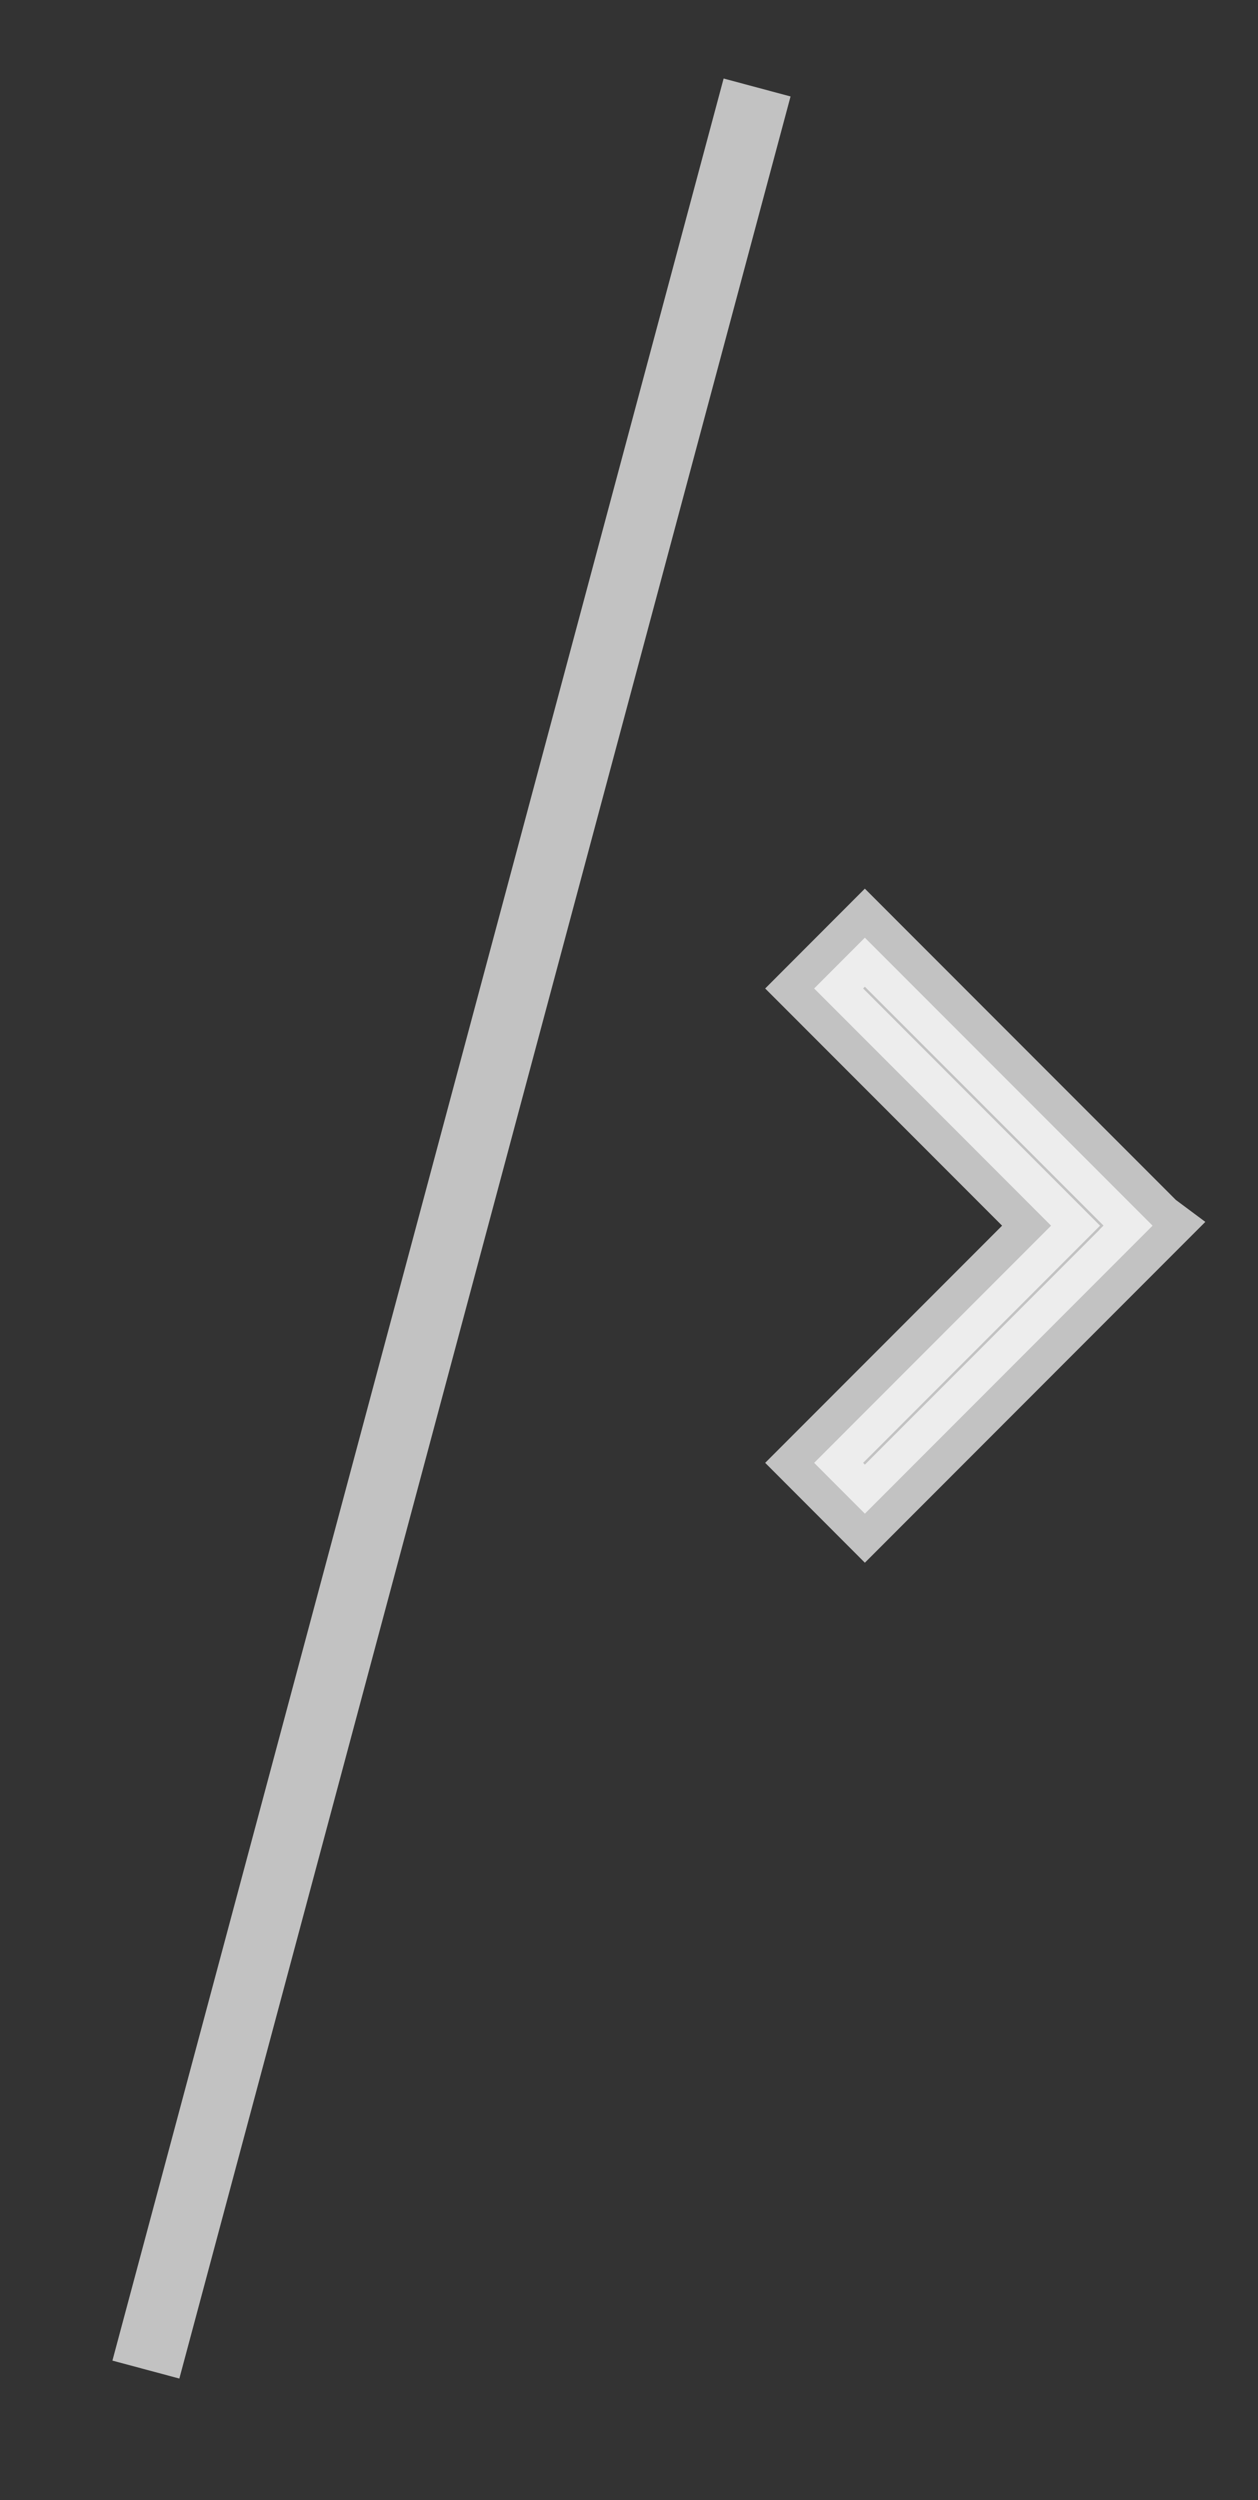 <?xml version="1.0" encoding="utf-8"?>
<!-- Generator: Adobe Illustrator 16.0.0, SVG Export Plug-In . SVG Version: 6.00 Build 0)  -->
<!DOCTYPE svg PUBLIC "-//W3C//DTD SVG 1.1//EN" "http://www.w3.org/Graphics/SVG/1.1/DTD/svg11.dtd">
<svg version="1.1" id="Layer_1" xmlns="http://www.w3.org/2000/svg" xmlns:xlink="http://www.w3.org/1999/xlink" x="0px" y="0px"
	 width="54.465px" height="108.191px" viewBox="0 0 54.465 108.191" enable-background="new 0 0 54.465 108.191"
	 xml:space="preserve">
<rect x="0" y="0" width="54.465" height="108.191" fill="#333333" stroke="none"/>
<line opacity="0.7" fill="none" stroke="#FFFFFF" stroke-width="3" stroke-miterlimit="10" enable-background="new    " x1="32.778" y1="3.786" x2="6.316" y2="102.545"/>
<polygon opacity="0.7" fill="#FFFFFF" stroke="#FFFFFF" stroke-width="3" stroke-miterlimit="10" enable-background="new    " points="
	49.897,53.038 37.444,40.579 35.249,42.777 45.506,53.042 35.249,63.306 37.445,65.505 49.897,53.045 49.893,53.042 "/>
</svg>
